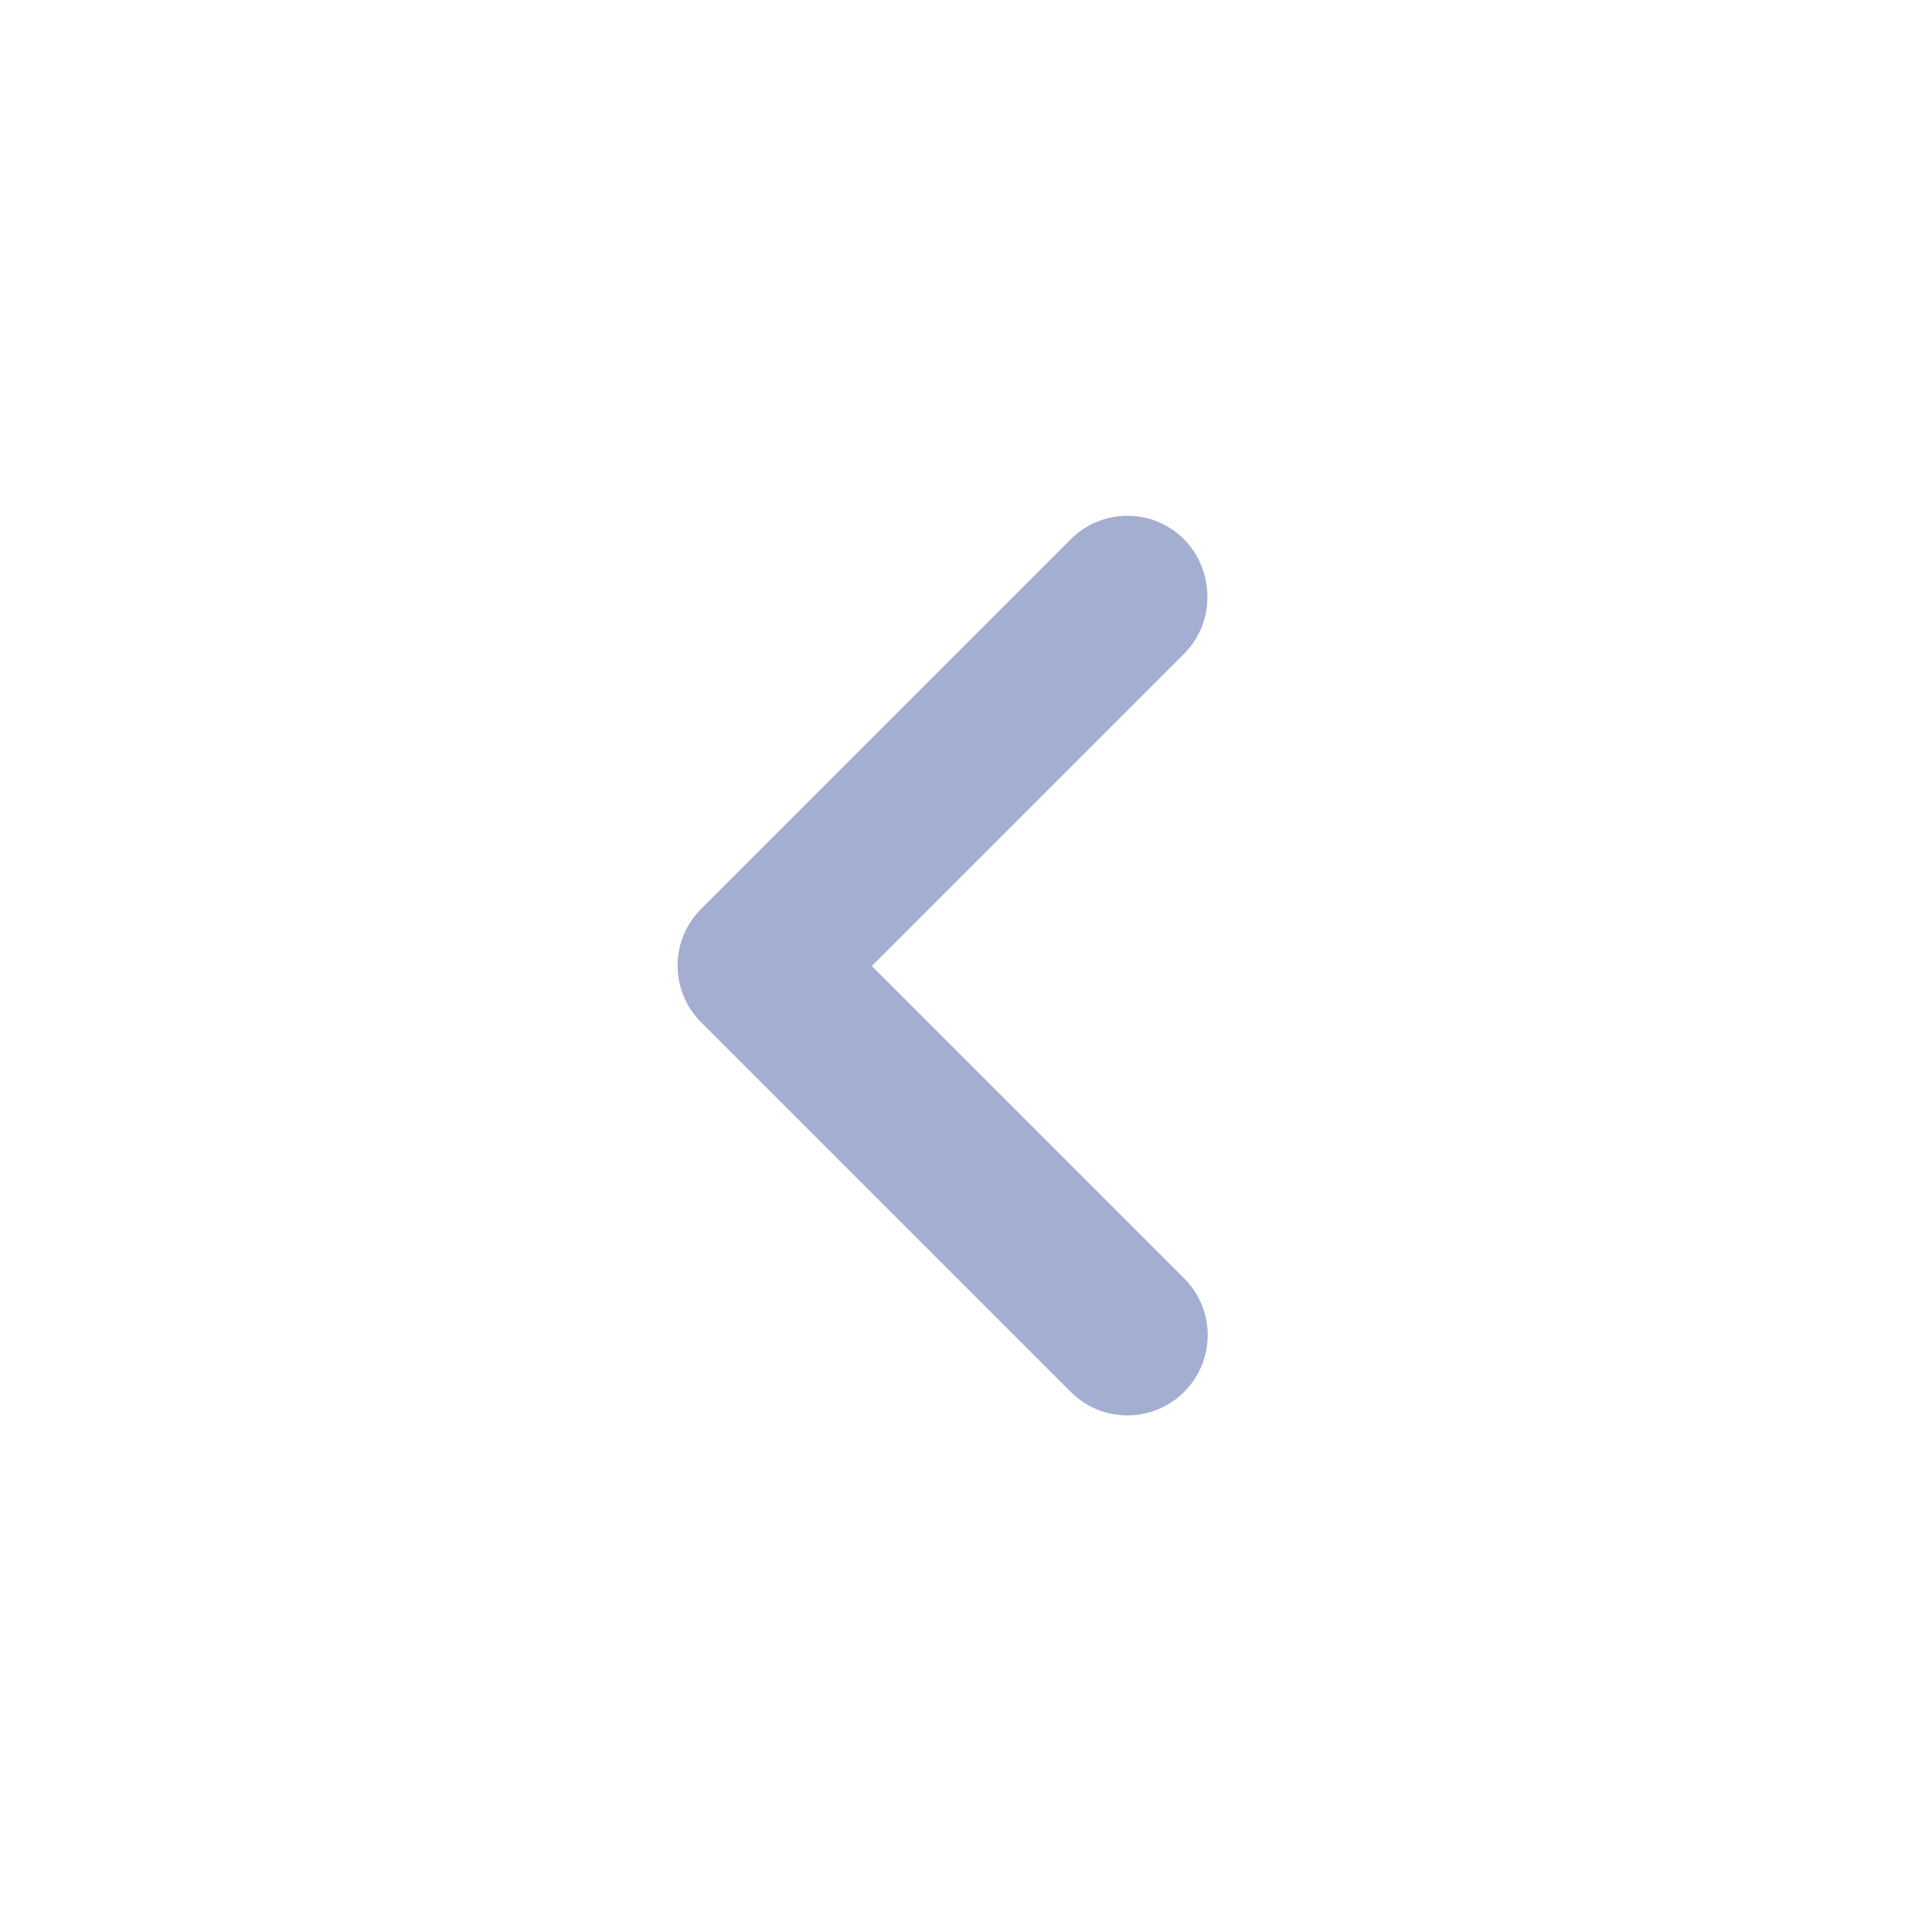 <?xml version="1.0" encoding="UTF-8" standalone="no"?><svg width='24' height='24' viewBox='0 0 24 24' fill='none' xmlns='http://www.w3.org/2000/svg'>
<path d='M14.71 8.12L10.83 12L14.71 15.88C15.1 16.27 15.1 16.9 14.71 17.29C14.32 17.68 13.69 17.68 13.3 17.29L8.71 12.7C8.32 12.31 8.32 11.68 8.71 11.29L13.3 6.7C13.69 6.31 14.32 6.31 14.71 6.7C15.09 7.09 15.1 7.73 14.71 8.12Z' fill='#A3AED0'/>
</svg>
